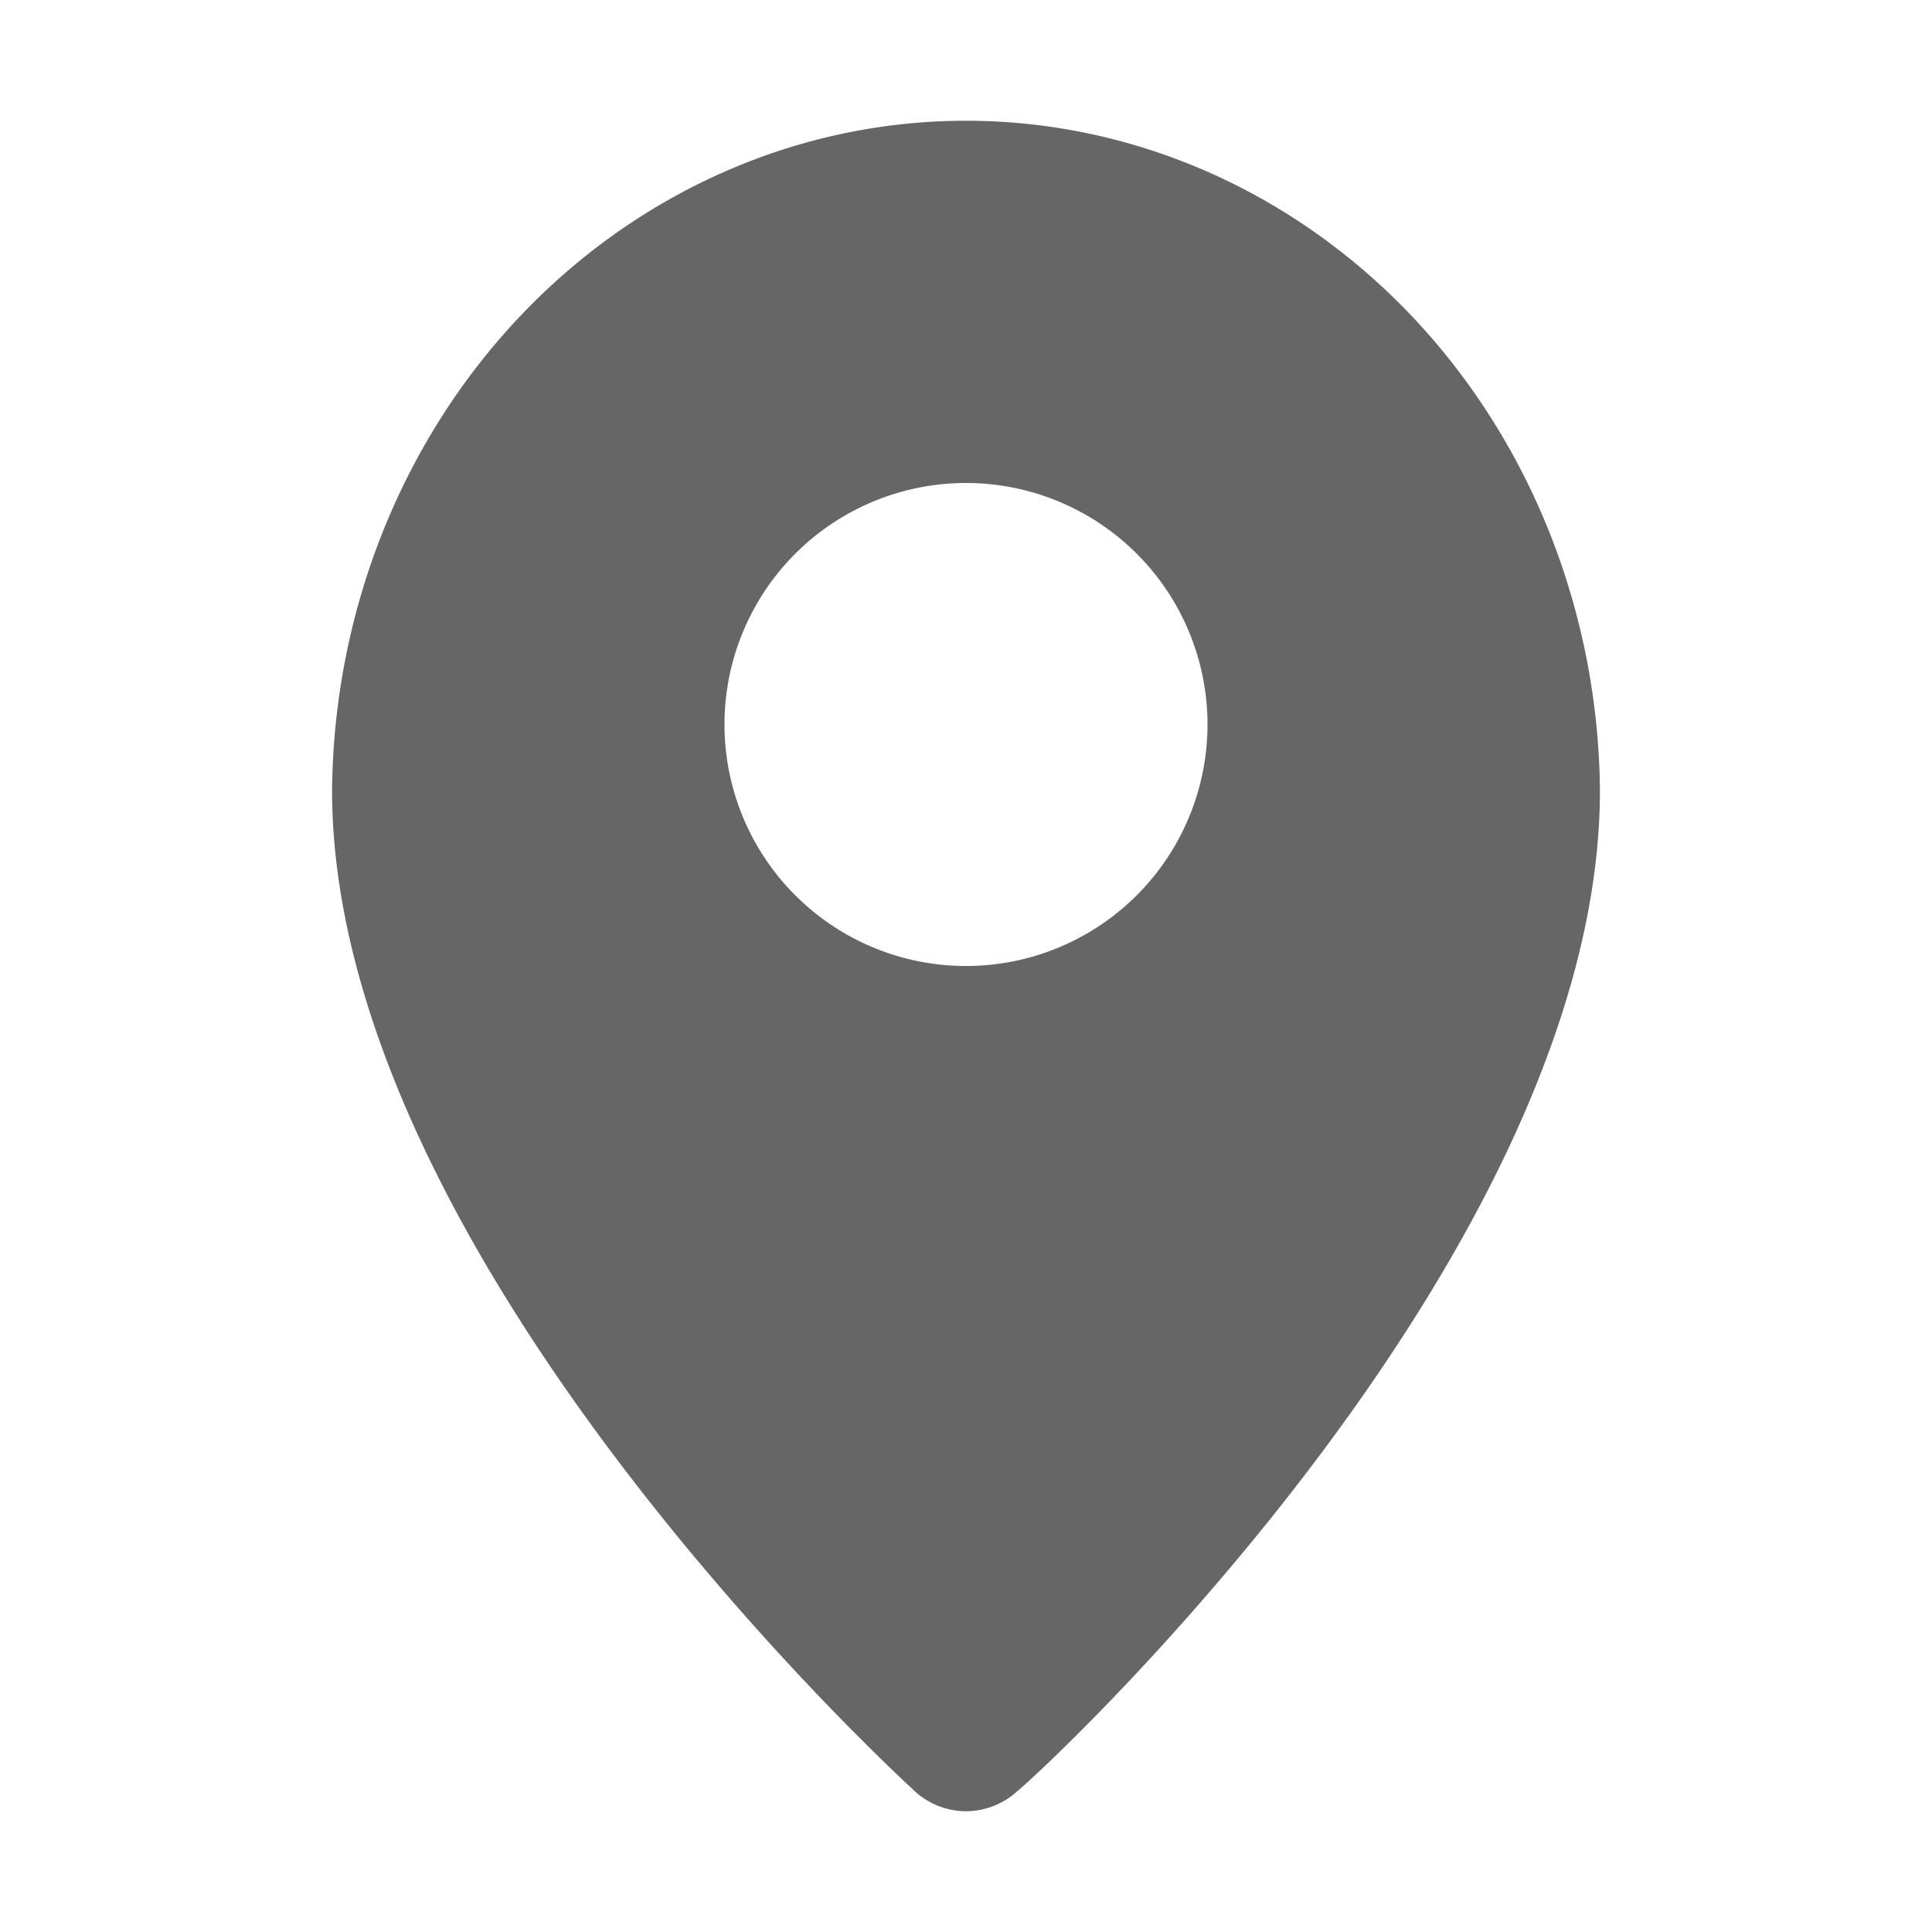<svg viewBox="0 0 16 16" fill="none" xmlns="http://www.w3.org/2000/svg"><path fill-rule="evenodd" clip-rule="evenodd" d="M4.306 2.62C5.29 1.582 6.616 1 8 1c1.383 0 2.71.582 3.694 1.62.983 1.038 1.542 2.449 1.556 3.924 0 3.836-4.594 8.106-4.823 8.288A.633.633 0 0 1 8 15a.633.633 0 0 1-.427-.168v-.001c-.213-.196-4.823-4.458-4.823-8.287.014-1.475.573-2.886 1.556-3.924ZM8 8a2 2 0 1 0 0-4 2 2 0 0 0 0 4Z" fill="currentColor" fill-opacity=".6"/></svg>
